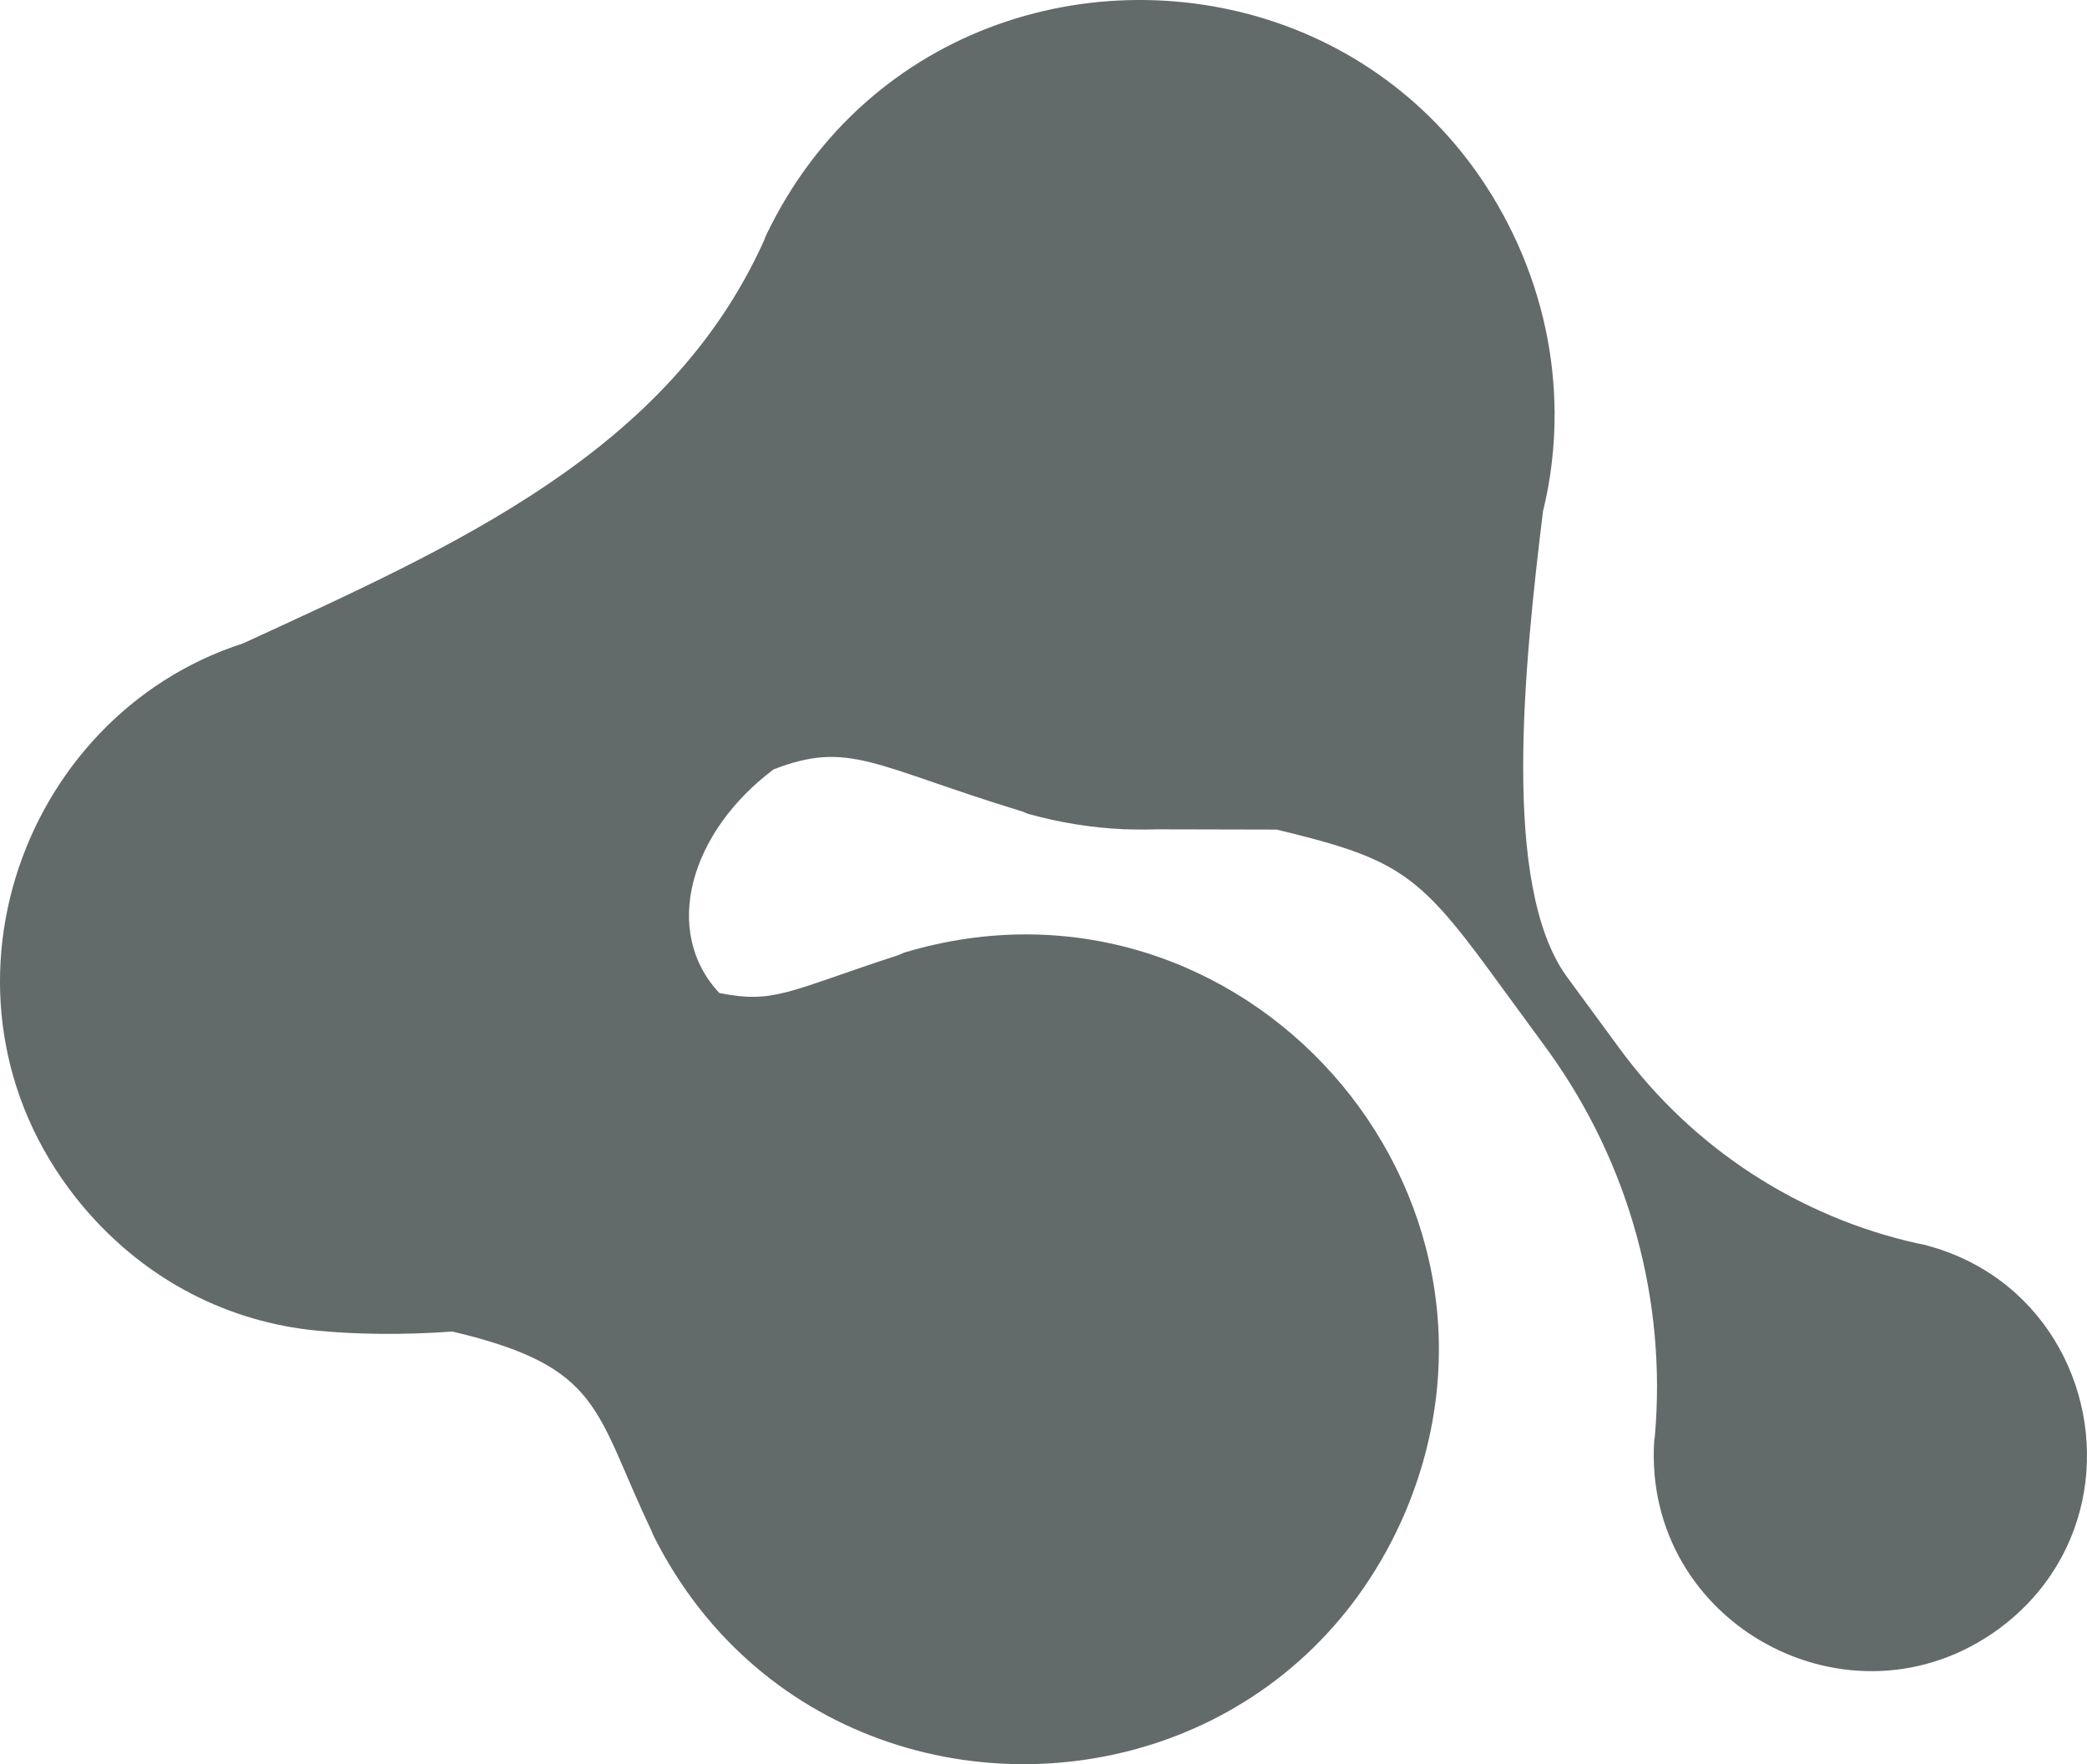<?xml version="1.0" encoding="utf-8"?>
<!-- Generator: Adobe Illustrator 16.0.0, SVG Export Plug-In . SVG Version: 6.00 Build 0)  -->
<!DOCTYPE svg PUBLIC "-//W3C//DTD SVG 1.1//EN" "http://www.w3.org/Graphics/SVG/1.1/DTD/svg11.dtd">
<svg version="1.1" id="Layer_1" xmlns="http://www.w3.org/2000/svg" xmlns:xlink="http://www.w3.org/1999/xlink" x="0px" y="0px"
	 width="482.666px" height="407.991px" viewBox="0 0 482.666 407.991" enable-background="new 0 0 482.666 407.991"
	 xml:space="preserve">
<path fill="#636A6A" d="M444.412,287.722l-0.787-0.129c-27.618-6.124-52.136-22.078-68.964-44.974l-12.414-16.907
	c-15.044-21.033-9.756-71.62-5.402-107.424c1.818-7.371,2.729-15.038,2.693-22.853c0.012-0.144,0.035-0.313,0.047-0.455
	l-0.054,0.233c-0.087-12.788-2.761-25.979-8.627-39.009c-11.096-24.39-29.929-40.907-51.434-49.419
	c-43.826-17.311-98.758-1.527-122.293,47.63l-0.565,1.417c-22.189,48.856-71.412,70.387-120.338,92.938c0,0.003,0,0.006,0,0.006
	c-52.388,16.816-75.782,84.289-36.907,130.442C34.129,296.6,53.384,305.735,72.96,307.69c9.253,0.922,20.203,1.083,31.645,0.246
	c34.792,8.178,32.8,18.297,45.977,45.877l0.595,1.414c24.464,48.694,79.692,63.425,123.172,45.269
	c21.34-8.914,39.851-25.791,50.487-50.396c31.983-74.847-37.872-153.177-115.7-129.799l-1.397,0.59
	c-25.698,8.398-28.552,11.275-41.37,8.761c-13.403-14.294-6.776-37.236,12.547-51.724c17.503-6.77,23.056-0.79,57.393,9.705
	l1.409,0.563c7.463,2.087,14.829,3.237,22.028,3.569c0.012,0.003,0.02,0.007,0.025,0.009l0.701,0.003
	c2.33,0.089,4.641,0.096,6.935,0.015l27.852,0.062c27.242,6.551,32.54,9.855,49.086,32.418l13.956,19.071
	c18.544,25.908,27.206,57.479,24.408,88.989l-0.13,0.78c-2.735,42.354,45.356,68.681,79.687,43.596
	c11.263-8.312,17.671-19.722,19.693-31.638C486.071,320.805,472.077,294.436,444.412,287.722z"/>
</svg>
